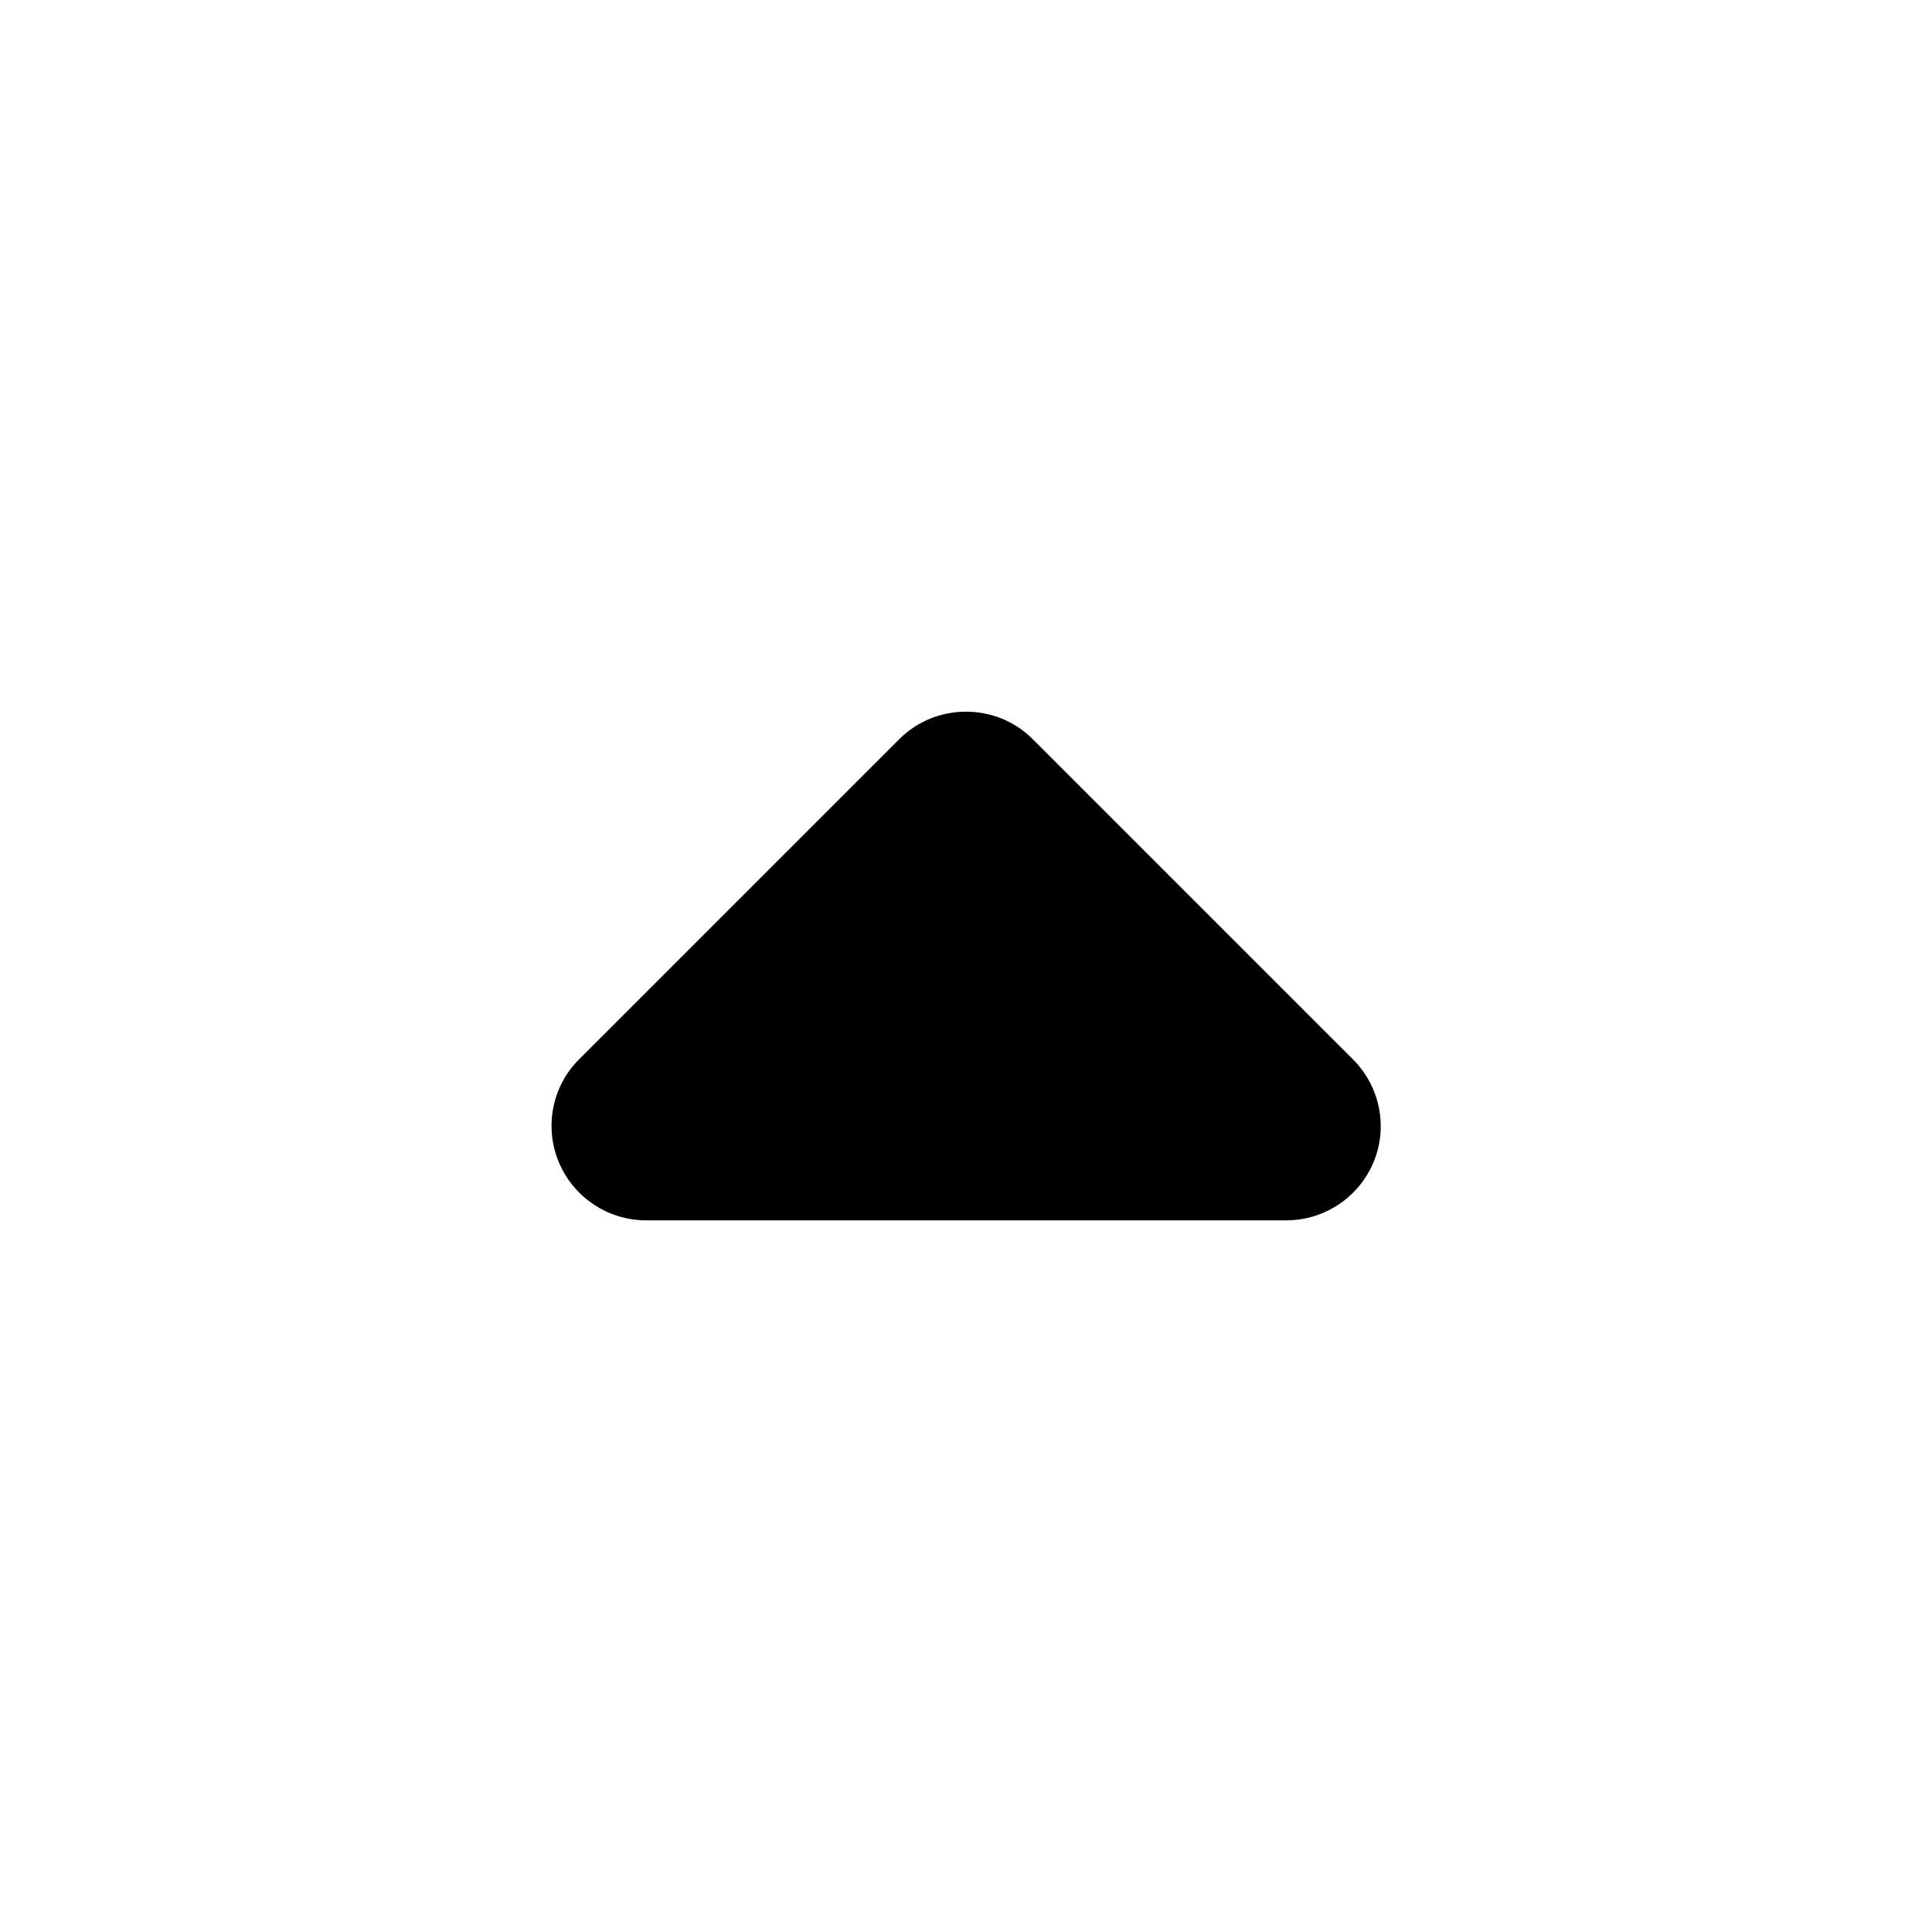 <?xml version="1.0" encoding="utf-8"?>
<!-- Generator: Adobe Illustrator 22.0.1, SVG Export Plug-In . SVG Version: 6.00 Build 0)  -->
<svg version="1.1" id="Capa_1" xmlns="http://www.w3.org/2000/svg" xmlns:xlink="http://www.w3.org/1999/xlink" x="0px" y="0px"
	 viewBox="0 0 512 512" style="enable-background:new 0 0 512 512;" xml:space="preserve">
<path d="M148.1,308c3.9,9.3,13,15.4,23.1,15.4h169.7c10.1,0,19.2-6.1,23.1-15.4c3.9-9.3,1.7-20.1-5.4-27.2l-84.9-84.9
	c-4.9-4.9-11.3-7.3-17.7-7.3c-6.4,0-12.8,2.4-17.7,7.3l-84.9,84.9C146.3,287.9,144.2,298.7,148.1,308z"/>
</svg>
